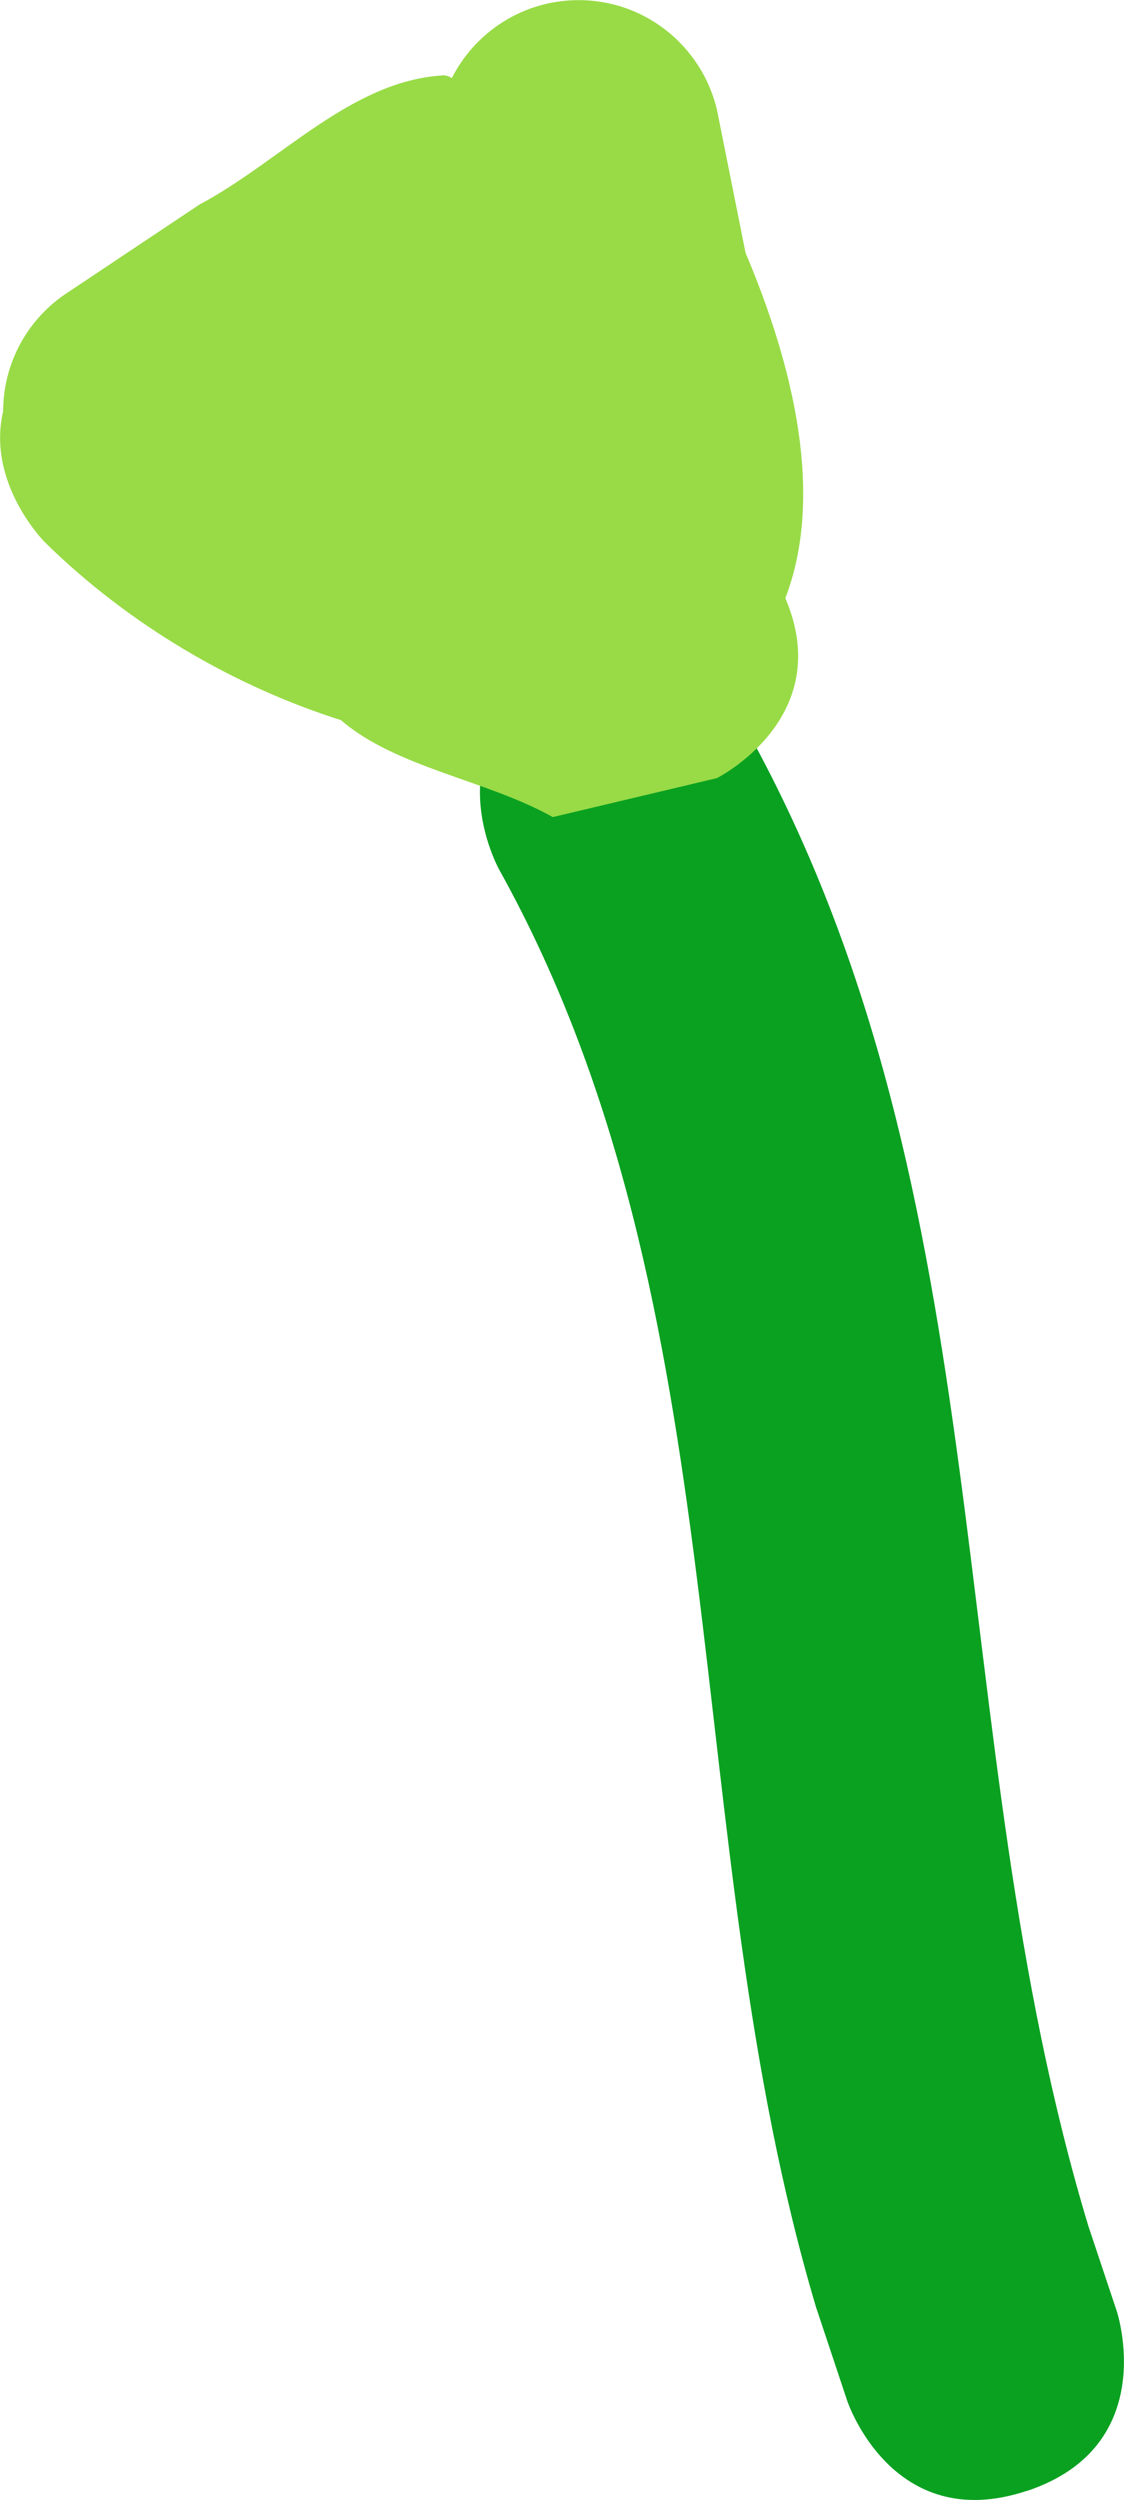 <svg version="1.1" xmlns="http://www.w3.org/2000/svg" xmlns:xlink="http://www.w3.org/1999/xlink" width="7.912" height="17.584" viewBox="0,0,7.912,17.584"><g transform="translate(-234.665,-183.687)"><g data-paper-data="{&quot;isPaintingLayer&quot;:true}" fill-rule="nonzero" stroke="none" stroke-width="0.5" stroke-linecap="butt" stroke-linejoin="miter" stroke-miterlimit="10" stroke-dasharray="" stroke-dashoffset="0" style="mix-blend-mode: normal"><path d="M241.894,201.206c-0.949,0.316 -1.265,-0.632 -1.265,-0.632l-0.22,-0.66c-0.989,-3.321 -0.507,-7.016 -2.231,-10.112c0,0 -0.486,-0.874 0.389,-1.36c0.874,-0.486 1.36,0.389 1.36,0.389c1.831,3.303 1.345,7.019 2.398,10.509l0.201,0.602c0,0 0.316,0.949 -0.632,1.265z" fill="#0aa121"/><path d="M237.773,184.217c0.028,-0.002 0.052,0.005 0.072,0.02c0.165,-0.326 0.503,-0.549 0.893,-0.549c0.492,0 0.9,0.355 0.984,0.822l0.191,0.955c0.45,1.064 0.498,1.864 0.28,2.429c0.362,0.844 -0.482,1.266 -0.482,1.266l-1.155,0.274c-0.463,-0.26 -1.105,-0.348 -1.491,-0.682c-0.74,-0.234 -1.484,-0.661 -2.085,-1.252c0,0 -0.411,-0.411 -0.293,-0.92c0.001,-0.352 0.183,-0.661 0.458,-0.838l0.934,-0.623l0.001,0.001c0.564,-0.304 1.055,-0.859 1.693,-0.902z" fill="#98db46"/></g></g></svg>
